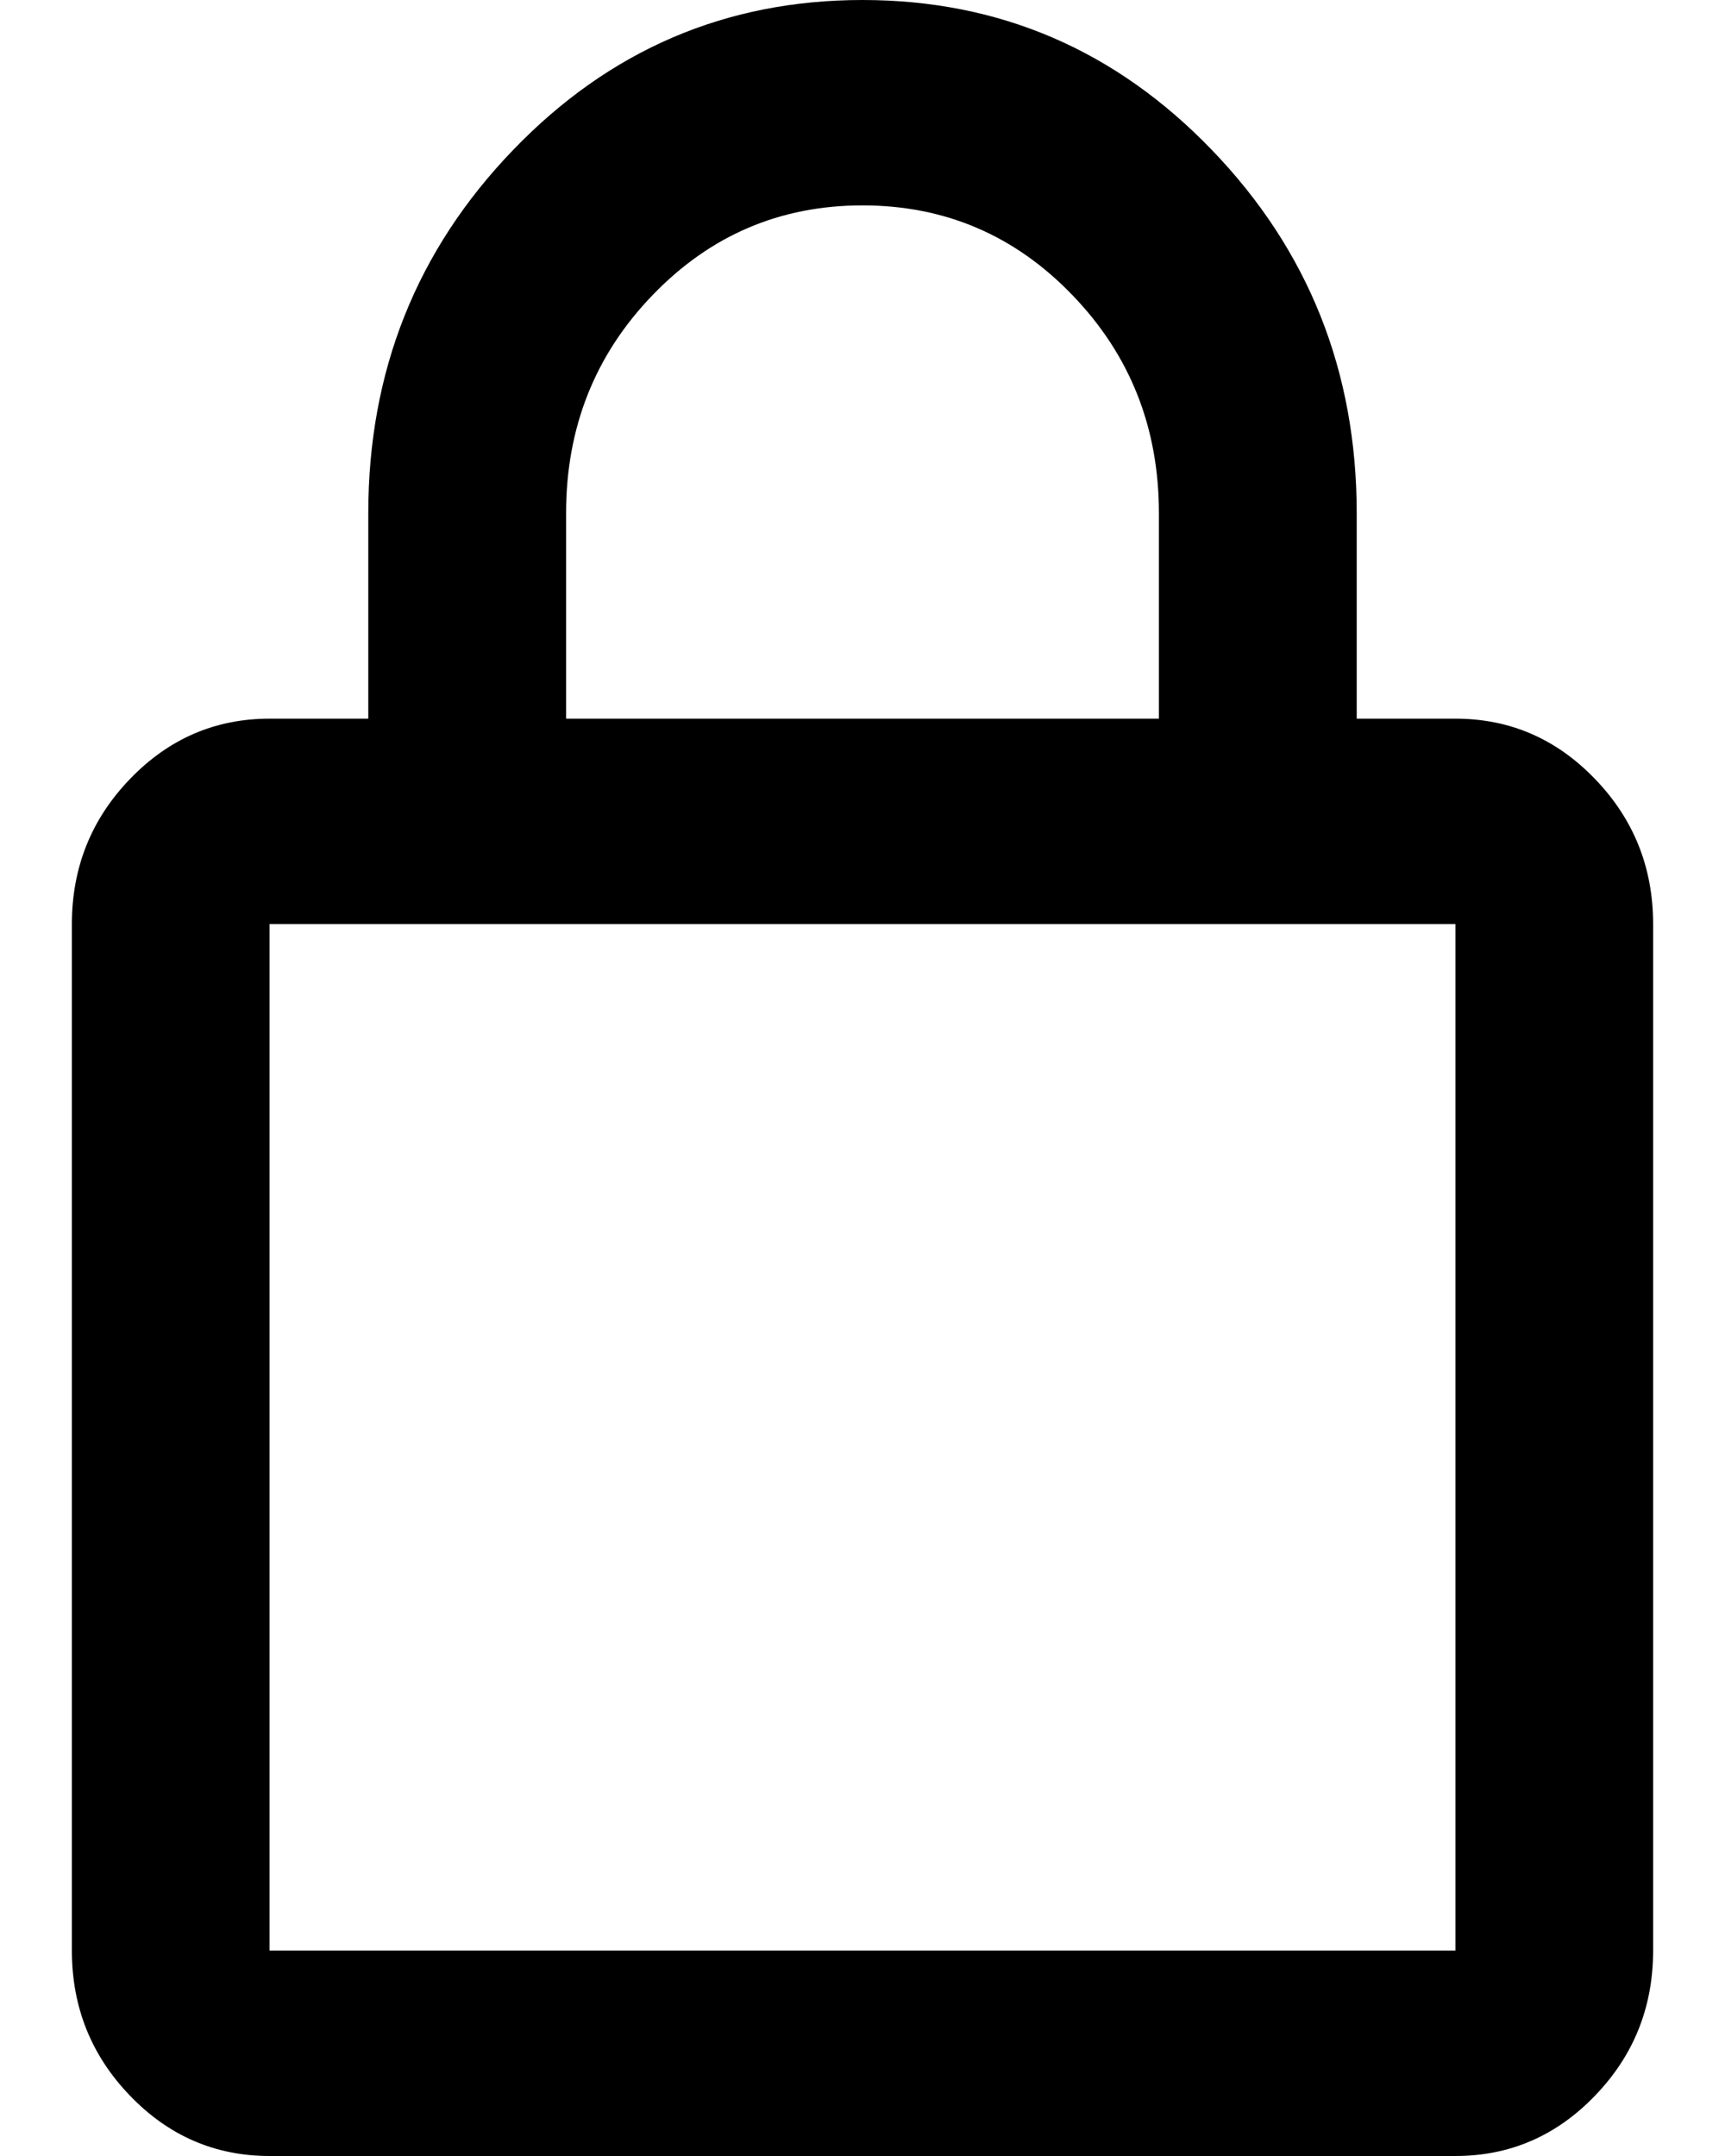 <svg width="12" height="15" viewBox="0 0 12 15" fill="none" xmlns="http://www.w3.org/2000/svg">
<path d="M1.875 15C1.497 15 1.173 14.86 0.904 14.58C0.635 14.301 0.5 13.964 0.5 13.571V6.429C0.5 6.036 0.635 5.699 0.904 5.42C1.173 5.14 1.497 5 1.875 5H2.562V3.571C2.562 2.583 2.898 1.741 3.568 1.045C4.238 0.348 5.049 0 6 0C6.951 0 7.762 0.348 8.432 1.045C9.102 1.741 9.438 2.583 9.438 3.571V5H10.125C10.503 5 10.827 5.14 11.096 5.42C11.365 5.699 11.5 6.036 11.5 6.429V13.571C11.5 13.964 11.365 14.301 11.096 14.58C10.827 14.86 10.503 15 10.125 15H1.875ZM1.875 13.571H10.125V6.429H1.875V13.571ZM3.938 5H8.062V3.571C8.062 2.976 7.862 2.47 7.461 2.054C7.06 1.637 6.573 1.429 6 1.429C5.427 1.429 4.94 1.637 4.539 2.054C4.138 2.47 3.938 2.976 3.938 3.571V5Z" fill="black"/>
</svg>
